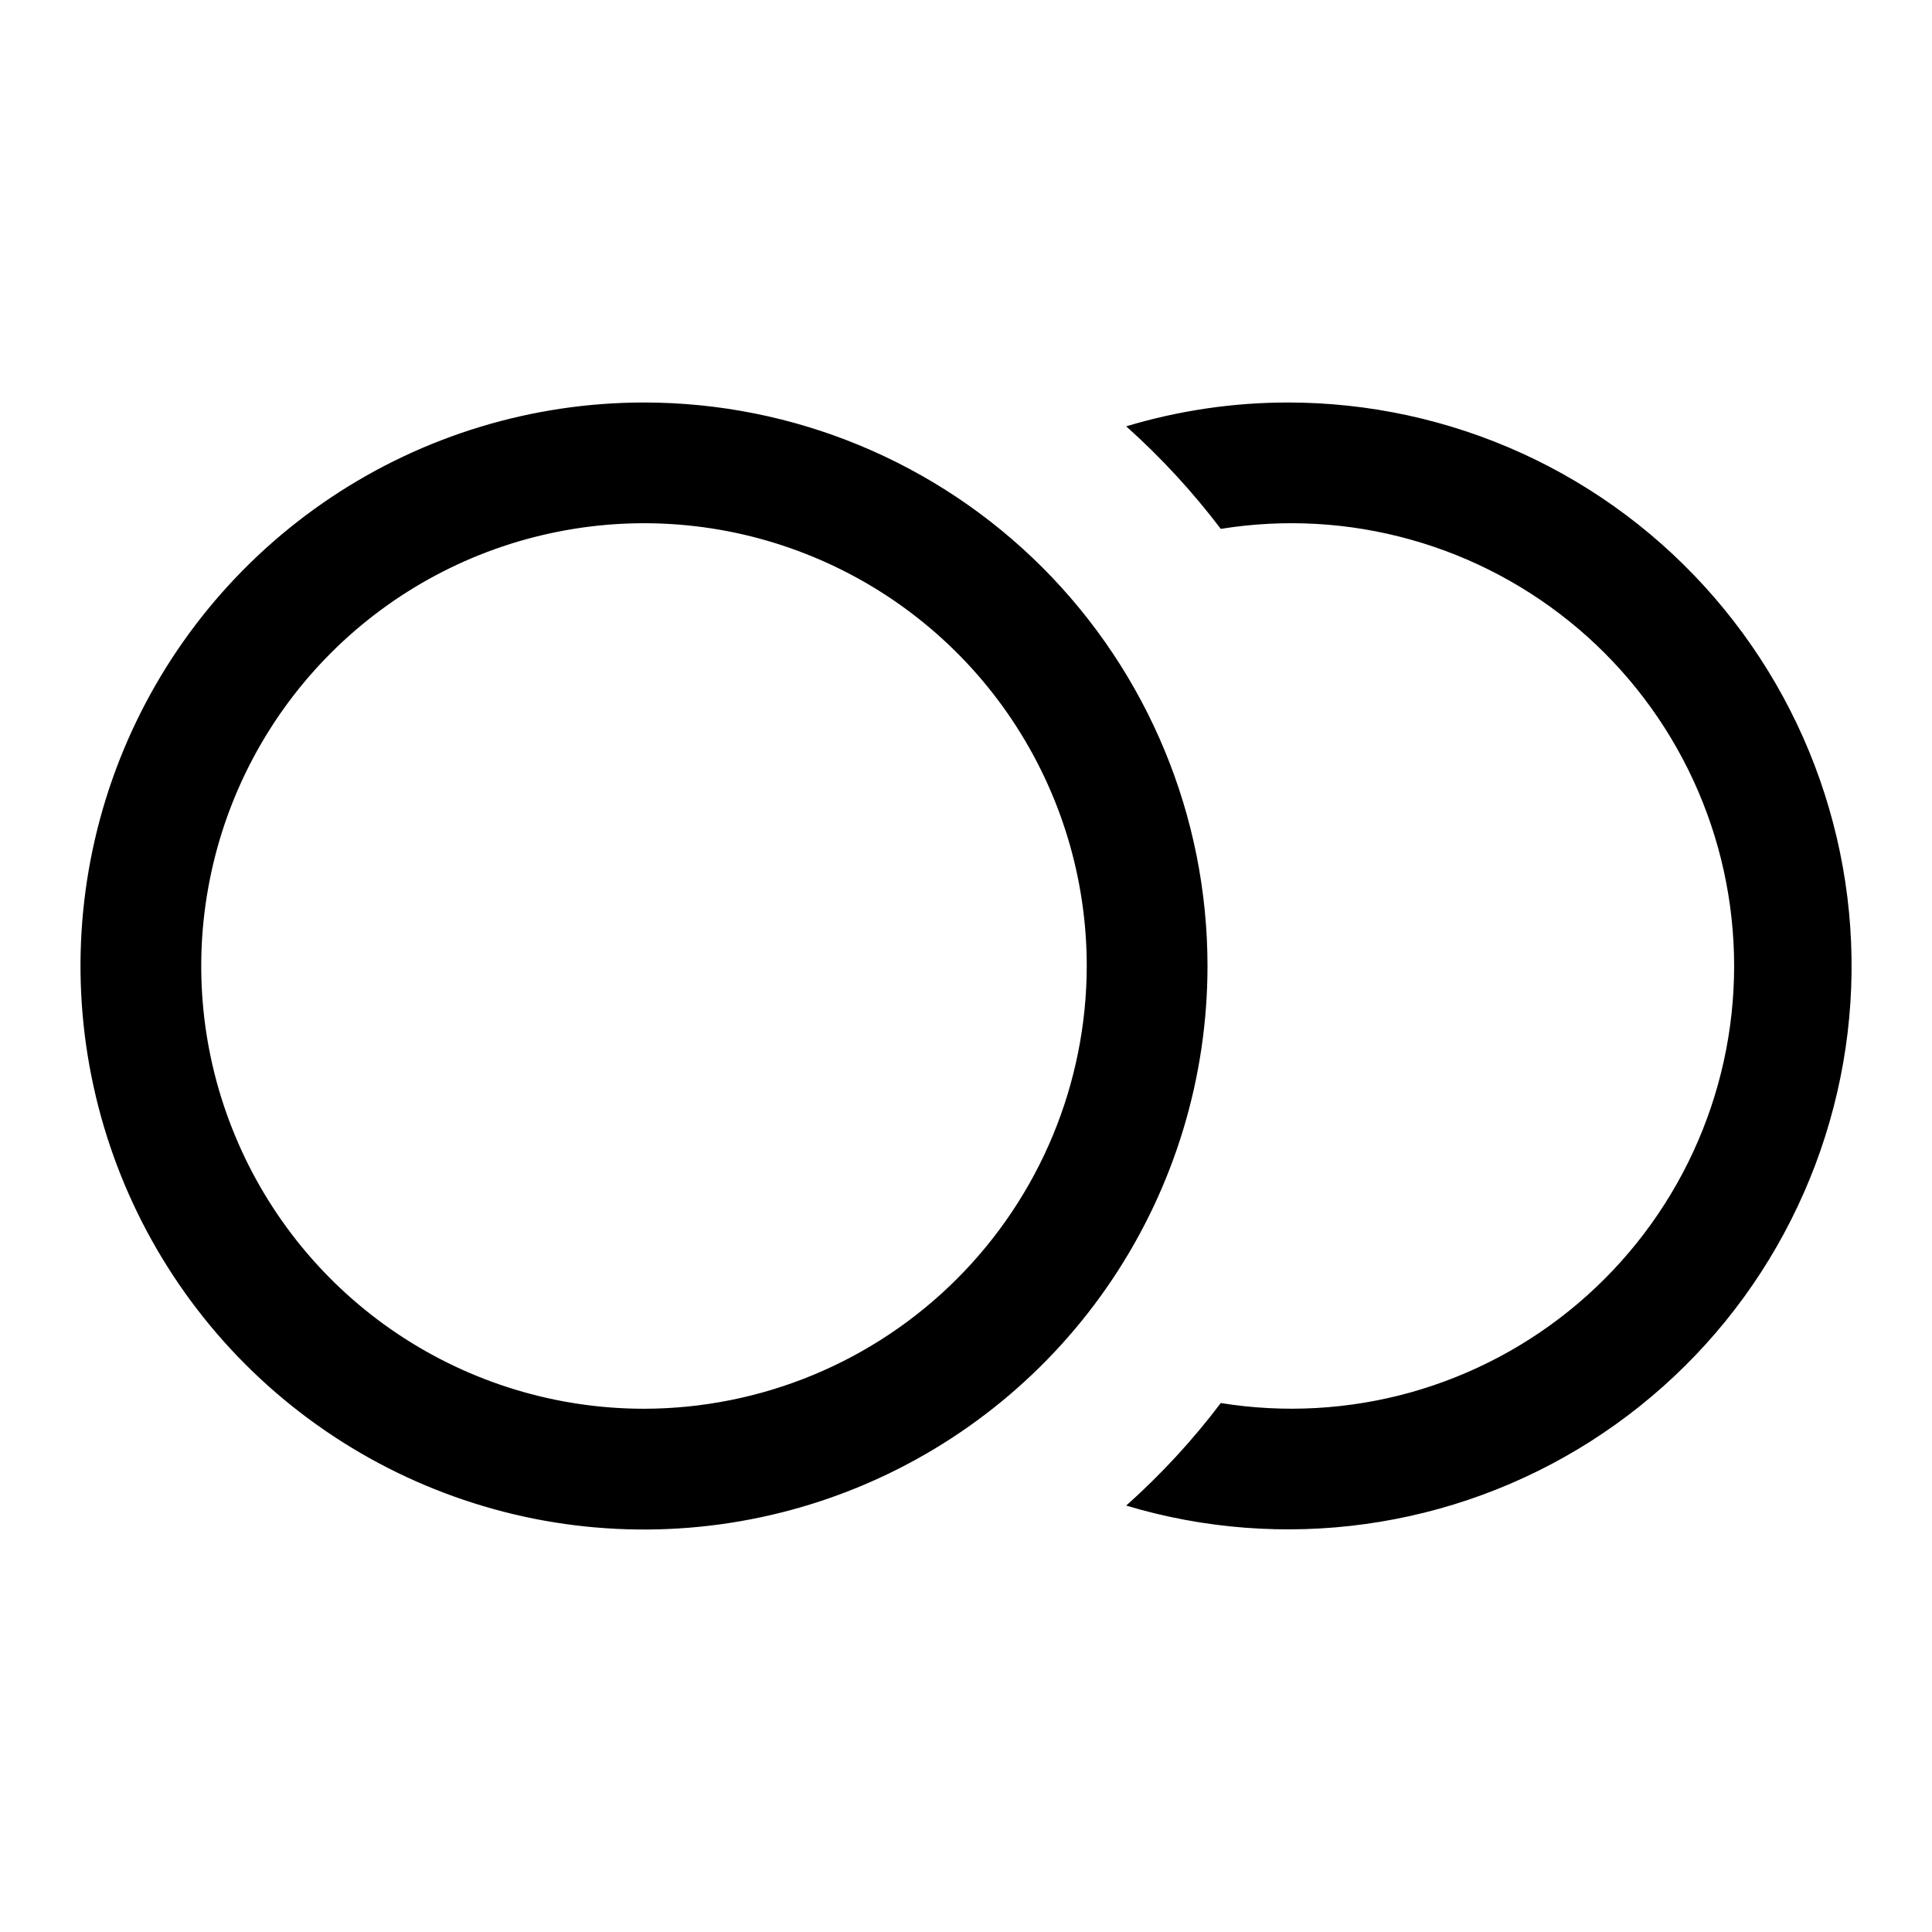 <svg width="24" height="24" viewBox="0 0 24 24" fill="none" xmlns="http://www.w3.org/2000/svg">
<path d="M16 5C15.319 5 14.642 5.1 13.99 5.296C14.422 5.682 14.815 6.109 15.165 6.57C15.952 6.443 16.756 6.488 17.523 6.703C18.29 6.917 19.001 7.296 19.608 7.812C20.214 8.328 20.701 8.97 21.035 9.693C21.369 10.416 21.542 11.203 21.542 12C21.542 12.796 21.369 13.583 21.035 14.306C20.701 15.029 20.214 15.671 19.608 16.187C19.001 16.704 18.29 17.082 17.523 17.297C16.756 17.511 15.952 17.556 15.165 17.429C14.816 17.891 14.422 18.317 13.99 18.703C14.953 18.992 15.967 19.07 16.962 18.932C17.958 18.794 18.912 18.444 19.76 17.904C20.608 17.364 21.33 16.648 21.876 15.805C22.422 14.961 22.781 14.009 22.927 13.015C23.073 12.021 23.003 11.006 22.721 10.041C22.44 9.076 21.954 8.183 21.297 7.423C20.64 6.662 19.827 6.052 18.913 5.634C17.998 5.216 17.005 5 16 5ZM8 5C6.616 5 5.262 5.411 4.111 6.18C2.96 6.949 2.063 8.042 1.533 9.321C1.003 10.6 0.864 12.008 1.135 13.366C1.405 14.723 2.071 15.971 3.05 16.95C4.029 17.929 5.277 18.595 6.634 18.866C7.992 19.136 9.4 18.997 10.679 18.467C11.958 17.937 13.051 17.04 13.82 15.889C14.589 14.738 15 13.384 15 12C15 10.143 14.262 8.363 12.95 7.05C11.637 5.737 9.857 5 8 5ZM8 17.5C6.912 17.5 5.849 17.177 4.944 16.573C4.04 15.969 3.335 15.11 2.919 14.105C2.502 13.1 2.393 11.994 2.606 10.927C2.818 9.86 3.342 8.88 4.111 8.111C4.88 7.342 5.86 6.818 6.927 6.606C7.994 6.393 9.1 6.502 10.105 6.919C11.11 7.335 11.969 8.04 12.573 8.944C13.177 9.849 13.5 10.912 13.5 12C13.498 13.458 12.918 14.856 11.887 15.887C10.856 16.918 9.458 17.498 8 17.5Z" fill="black"/>
</svg>
